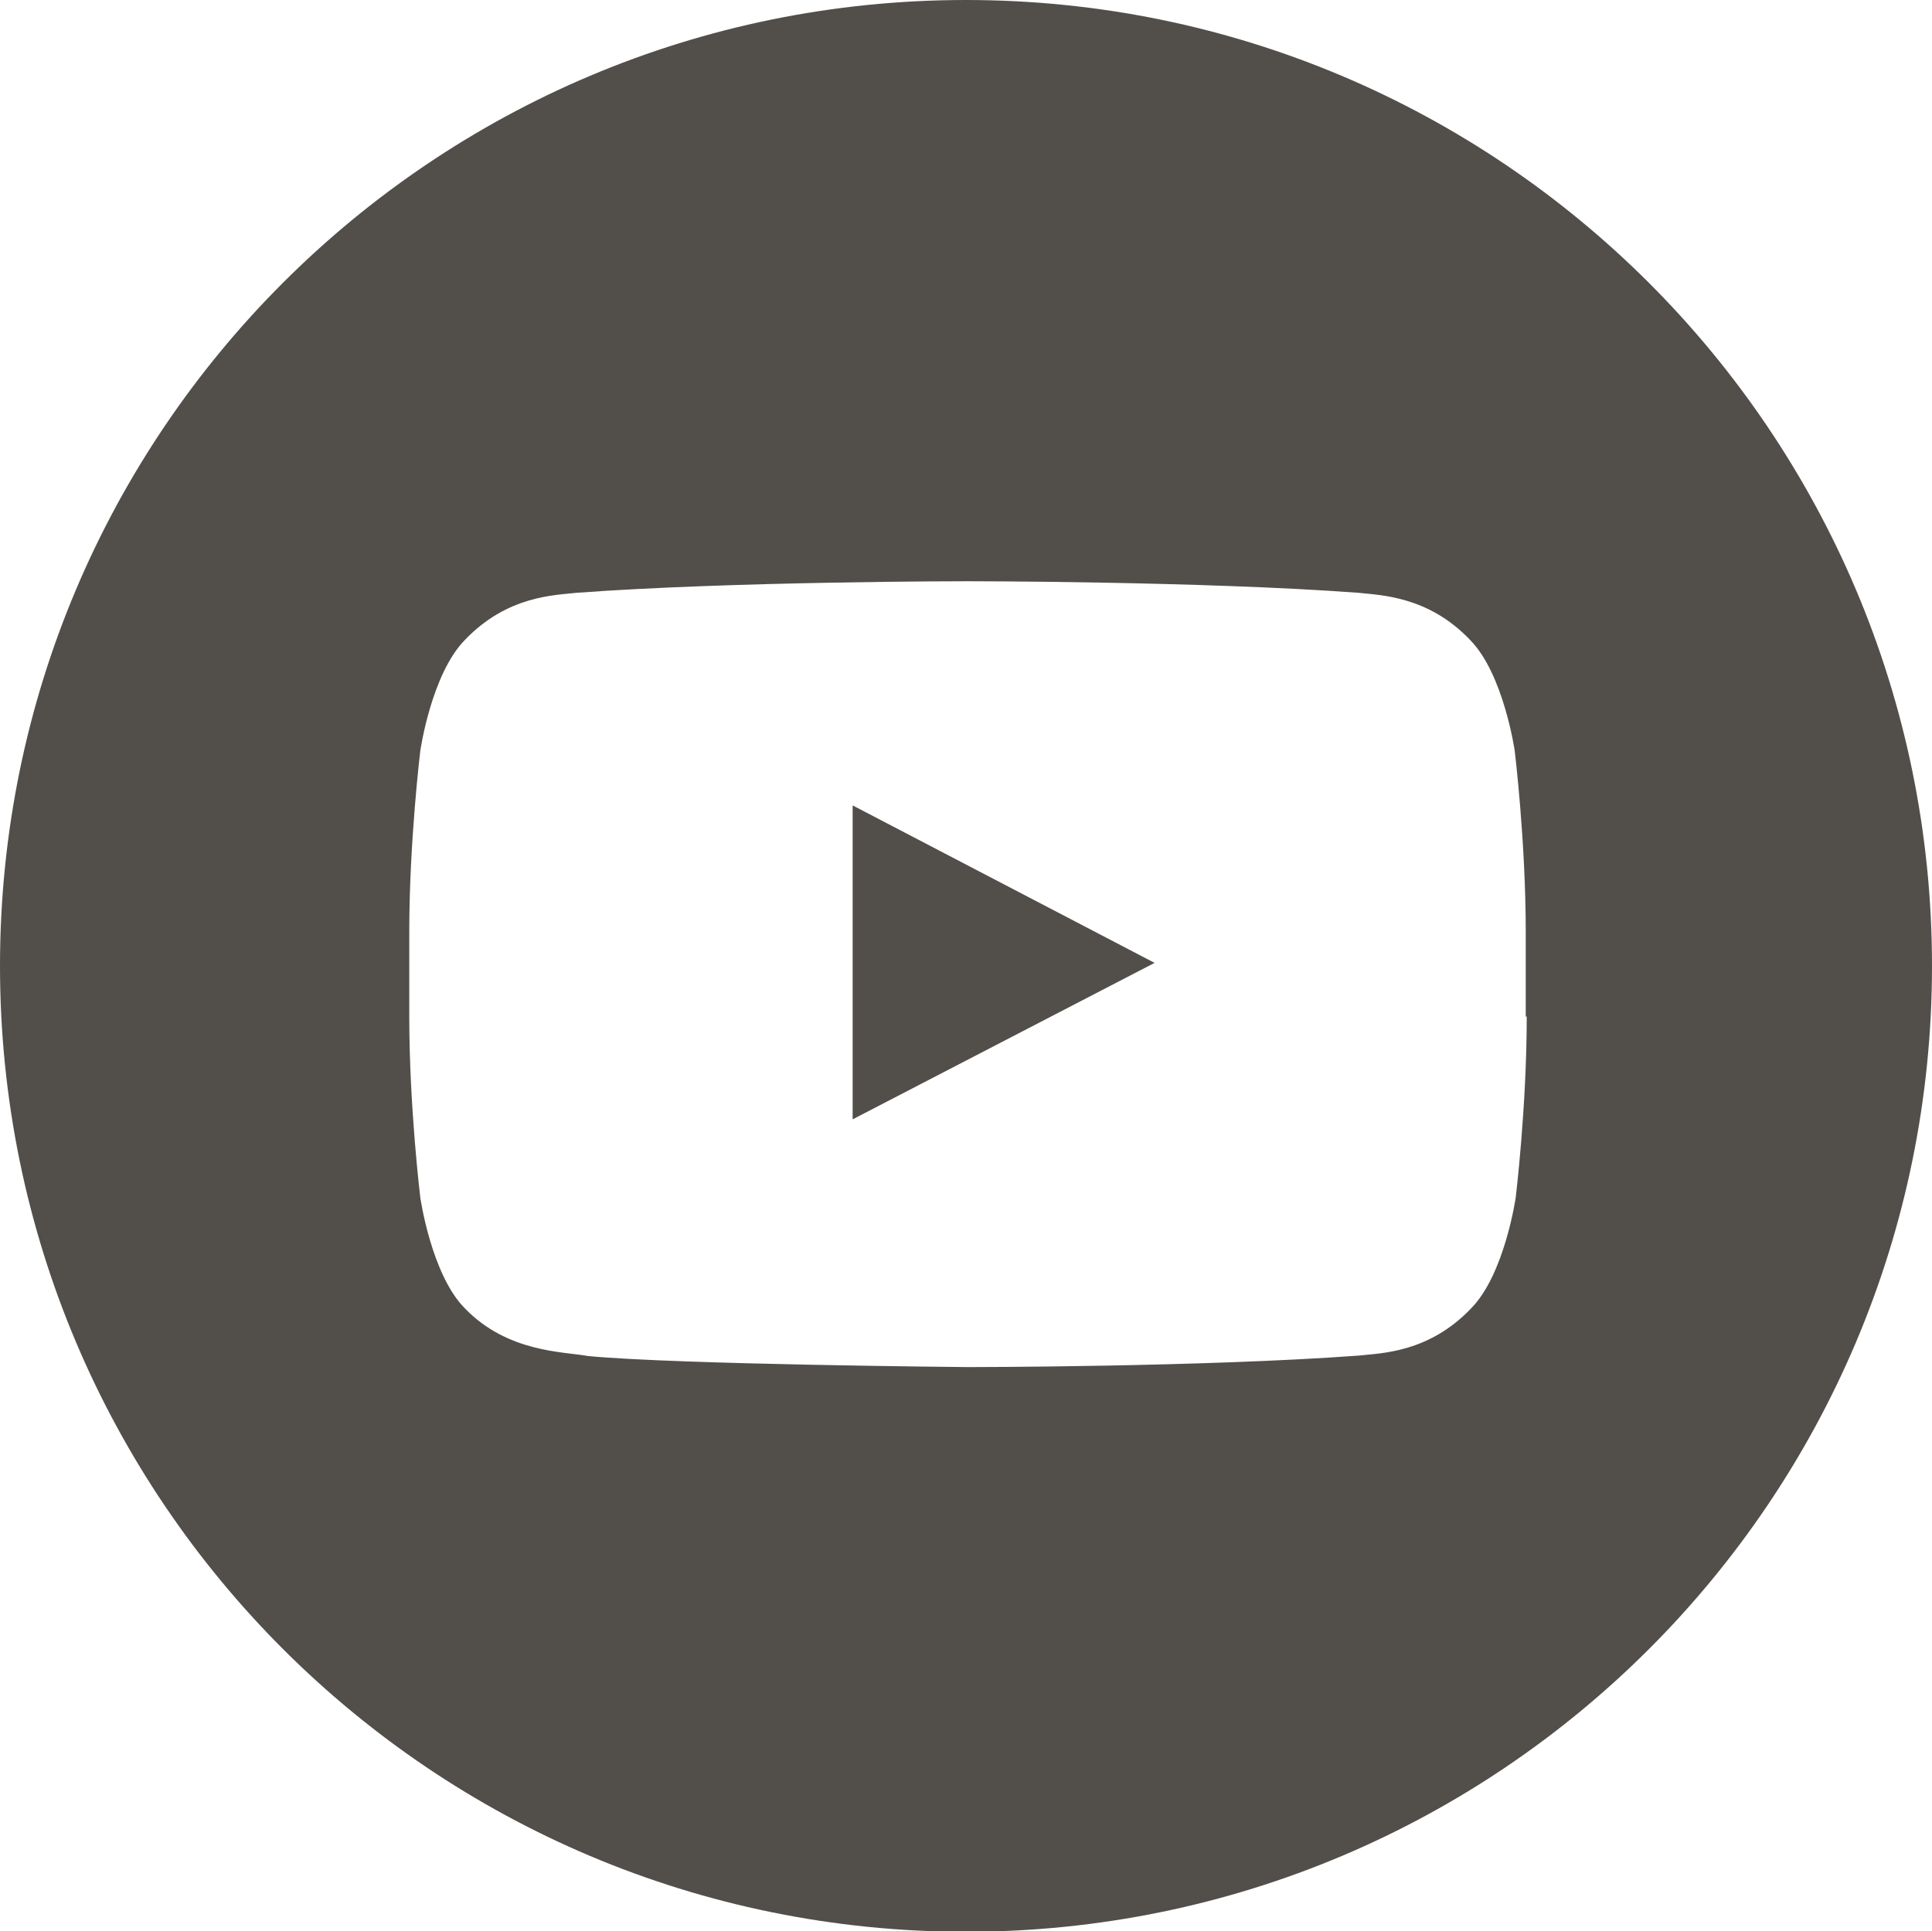 <?xml version="1.0" encoding="UTF-8"?>
<svg id="Layer_2" data-name="Layer 2" xmlns="http://www.w3.org/2000/svg" viewBox="0 0 38.52 38.51">
  <defs>
    <style>
      .cls-1 {
        fill: #524f4b;
        stroke-width: 0px;
      }
    </style>
  </defs>
  <g id="Layer_1-2" data-name="Layer 1">
    <g>
      <path class="cls-1" d="m30.44,20.27c0,1.8-.22,3.61-.22,3.61,0,0-.22,1.53-.89,2.21-.85.89-1.8.89-2.23.94-3.12.23-7.8.23-7.8.23,0,0-5.79-.05-7.57-.22-.5-.09-1.61-.07-2.46-.95-.67-.67-.89-2.21-.89-2.21,0,0-.22-1.8-.22-3.61v-1.69c0-1.8.22-3.61.22-3.61,0,0,.22-1.53.89-2.21.85-.89,1.8-.89,2.23-.94,3.12-.23,7.79-.23,7.79-.23h0s4.68,0,7.79.23c.44.05,1.39.06,2.23.94.67.68.89,2.21.89,2.21,0,0,.22,1.8.22,3.61v1.69ZM19.26,0C8.62,0,0,8.62,0,19.26s8.62,19.26,19.26,19.26,19.26-8.62,19.26-19.26S29.89,0,19.26,0"/>
      <polygon class="cls-1" points="17 22.32 23.02 19.2 17 16.06 17 22.32"/>
    </g>
  </g>
</svg>
